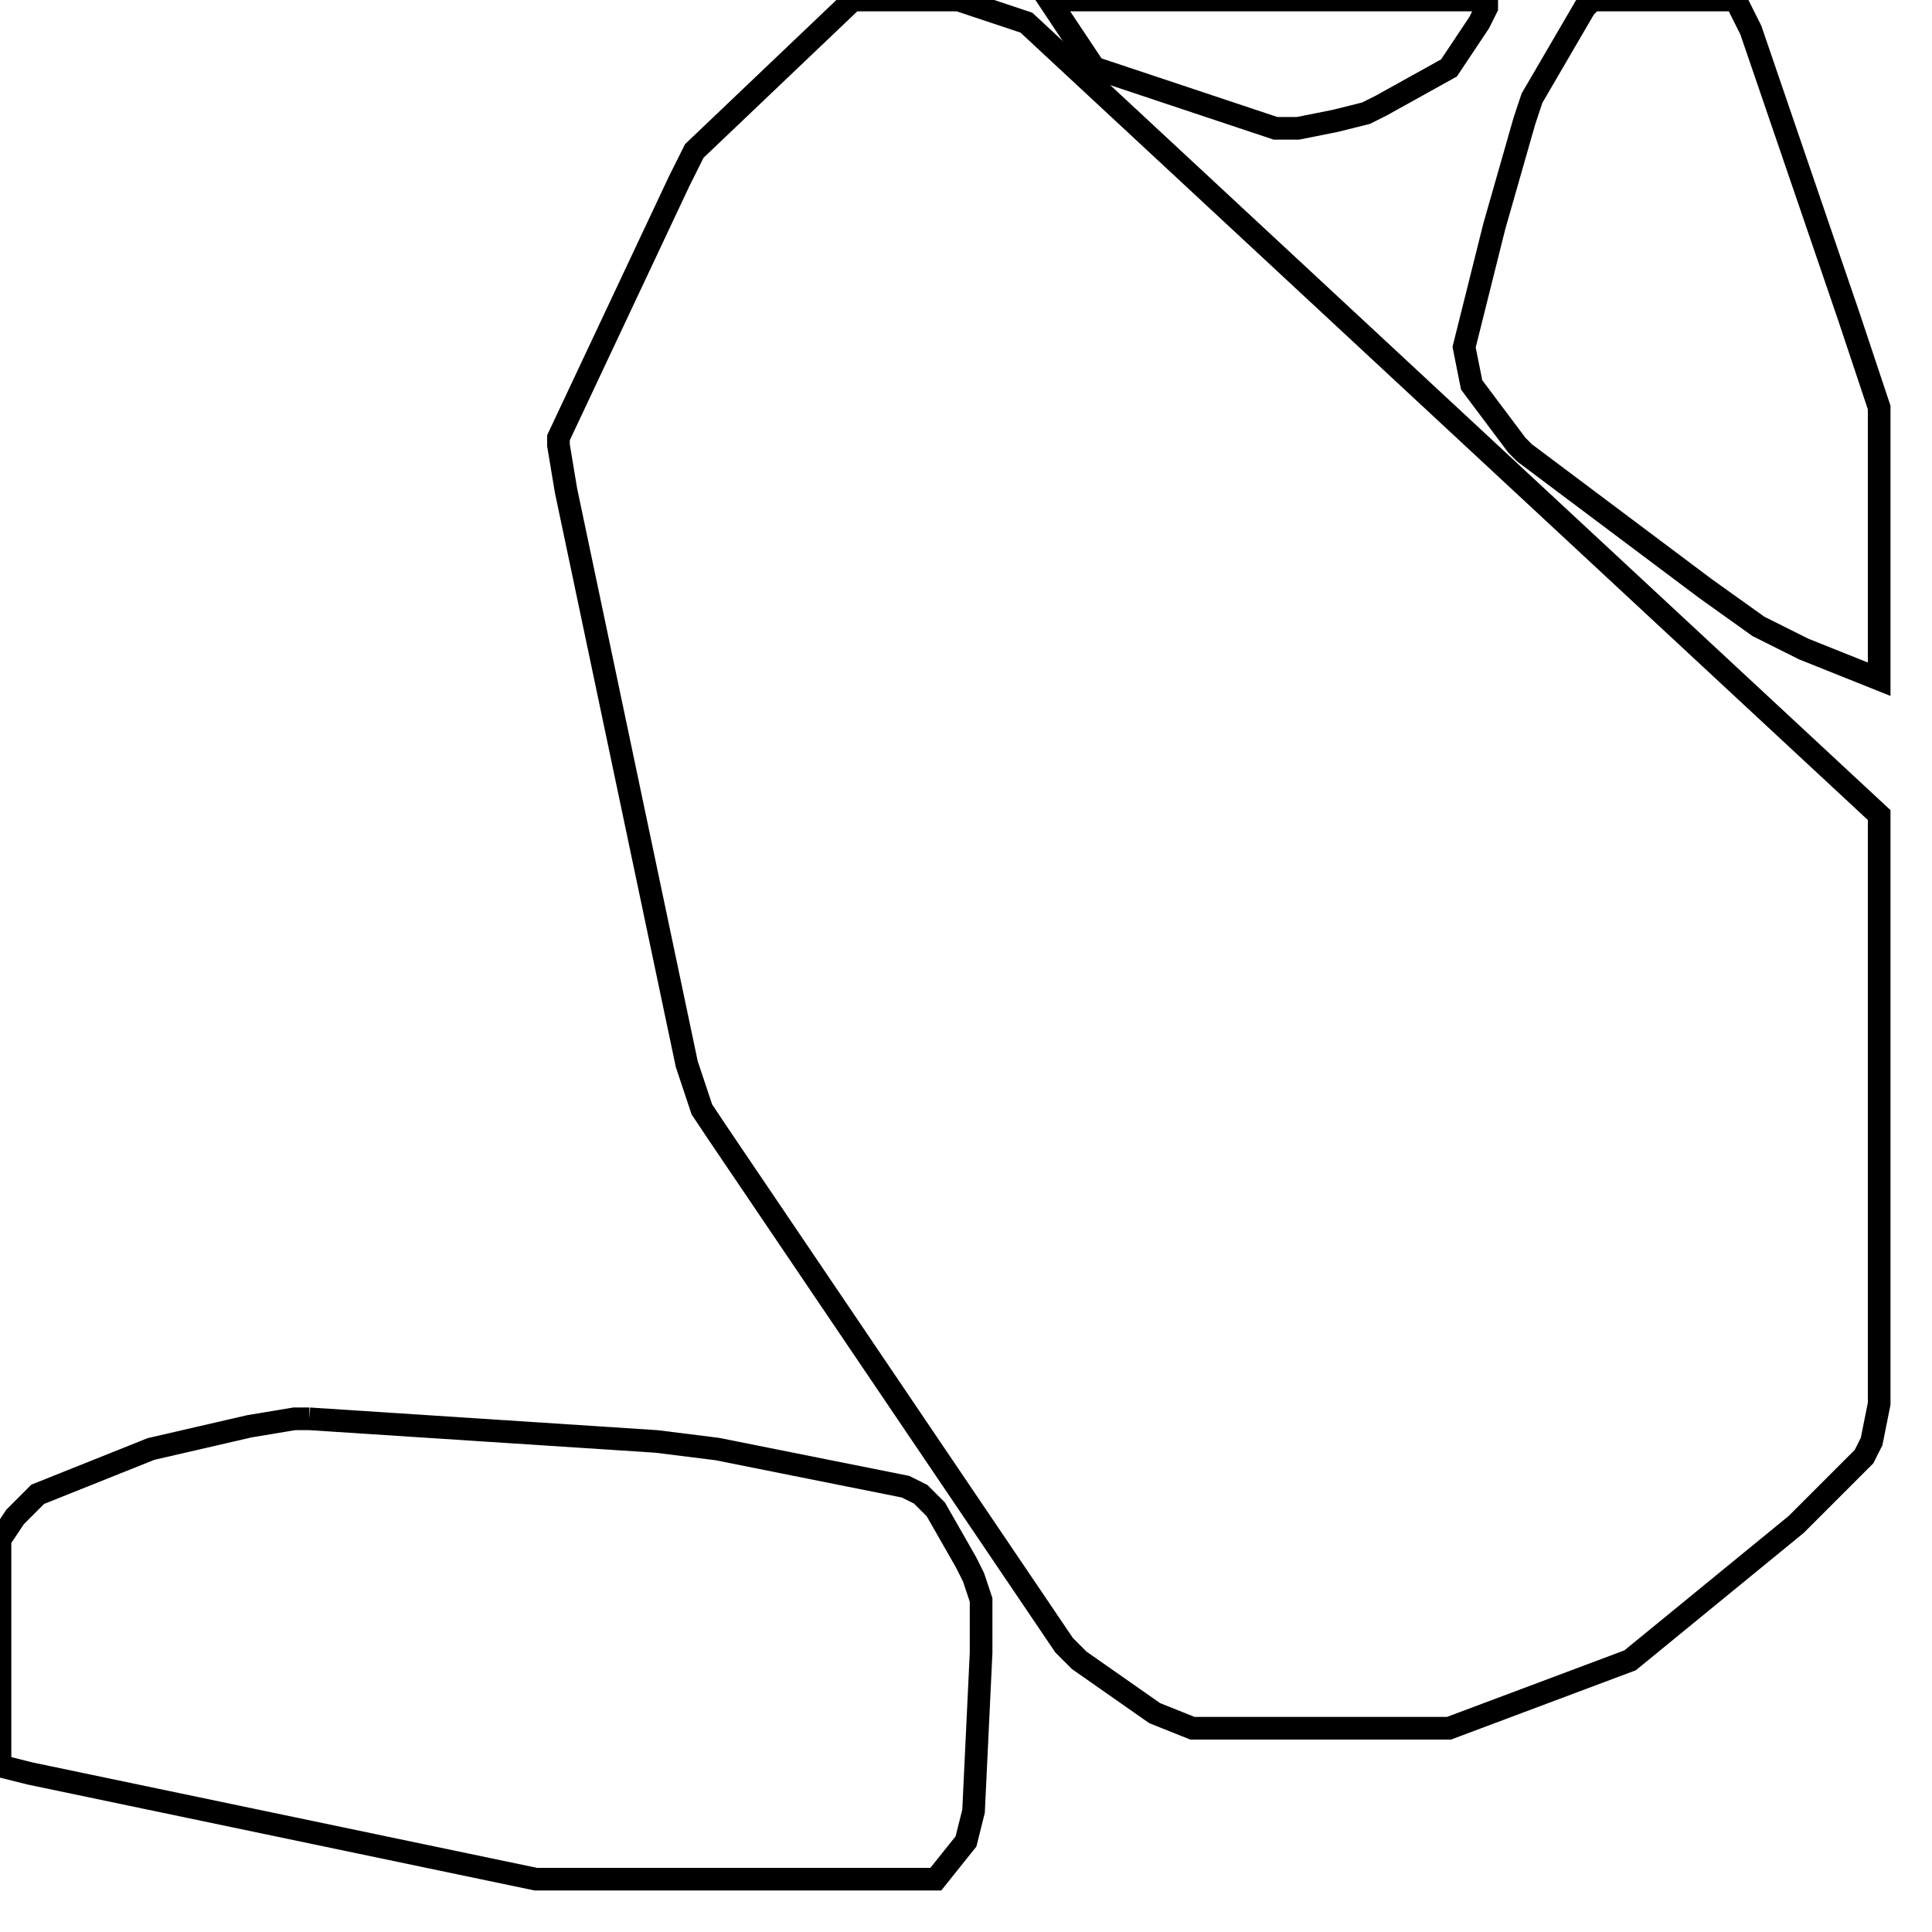 <svg width="256" height="256" xmlns="http://www.w3.org/2000/svg" fill-opacity="0" stroke="black" stroke-width="3" ><path d="M127 0 136 3 249 108 249 186 248 191 247 193 238 202 216 220 192 229 158 229 153 227 143 220 141 218 95 150 93 147 91 141 75 65 74 59 74 58 90 24 92 20 113 0 127 0 "/><path d="M41 188 87 191 95 192 120 197 122 198 124 200 128 207 129 209 130 212 130 219 129 240 128 244 124 249 71 249 4 235 0 234 0 204 2 201 5 198 20 192 33 189 39 188 41 188 "/><path d="M230 0 232 4 245 42 249 54 249 90 239 86 233 83 226 78 202 60 201 59 195 51 194 46 198 30 202 16 203 13 210 1 211 0 230 0 "/><path d="M197 0 197 1 196 3 192 9 183 14 181 15 177 16 172 17 169 17 145 9 139 0 197 0 "/></svg>